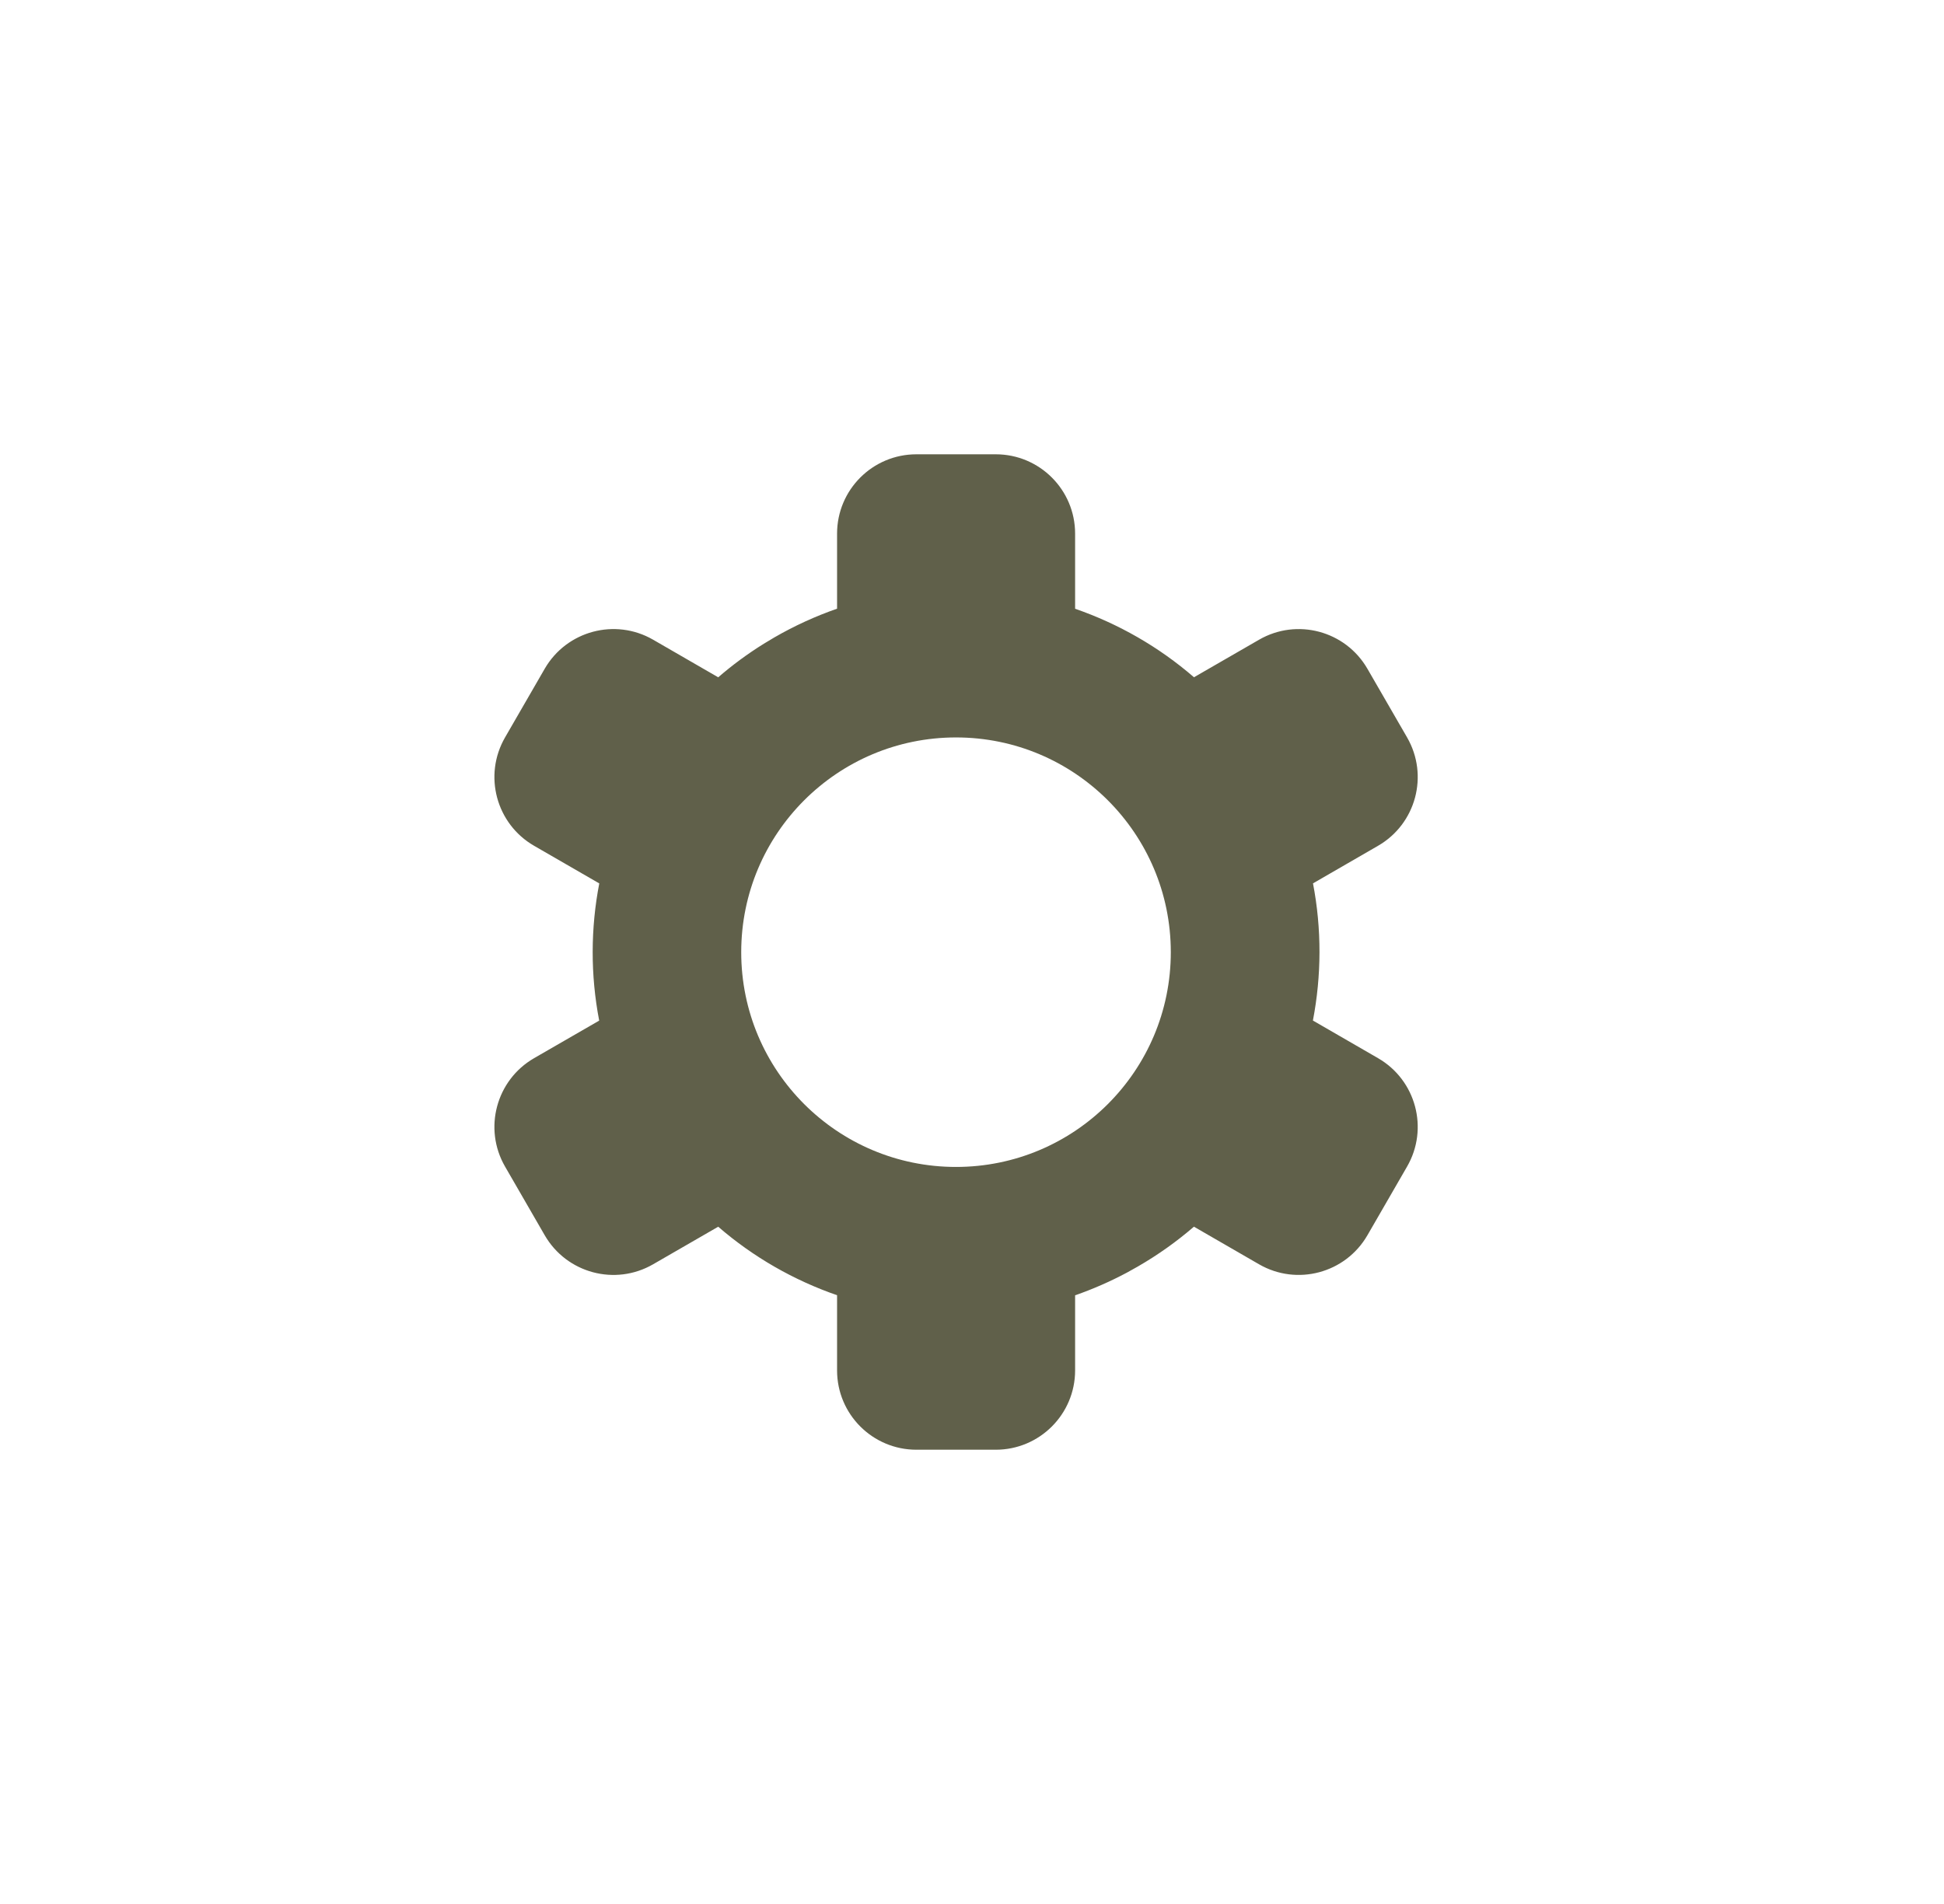 <svg width="49" height="48" viewBox="0 0 49 48" fill="none" xmlns="http://www.w3.org/2000/svg">
<path fill-rule="evenodd" clip-rule="evenodd" d="M19.519 16.069L19.252 16.229C18.842 16.484 18.458 16.768 18.103 17.075L16.462 16.127C15.506 15.575 14.283 15.903 13.73 16.859L12.73 18.591C12.178 19.548 12.506 20.771 13.463 21.323L15.105 22.271C14.887 23.401 14.881 24.576 15.103 25.73L13.462 26.677C12.506 27.229 12.178 28.453 12.73 29.409L13.73 31.141C14.283 32.098 15.506 32.426 16.462 31.873L18.103 30.926C18.991 31.695 20.011 32.276 21.099 32.653V34.548C21.099 35.653 21.994 36.548 23.099 36.548H25.099C26.203 36.548 27.099 35.653 27.099 34.548V32.655C27.542 32.501 27.979 32.31 28.405 32.083L28.677 31.931C29.189 31.636 29.662 31.298 30.094 30.925L31.735 31.873C32.691 32.425 33.914 32.098 34.467 31.141L35.467 29.409C36.019 28.452 35.691 27.229 34.735 26.677L33.093 25.728C33.31 24.598 33.317 23.424 33.095 22.27L34.734 21.323C35.691 20.771 36.019 19.548 35.467 18.591L34.467 16.86C33.914 15.903 32.691 15.575 31.735 16.128L30.095 17.074C29.207 16.305 28.186 15.723 27.099 15.347V13.453C27.099 12.348 26.203 11.453 25.099 11.453H23.099C21.994 11.453 21.099 12.348 21.099 13.453V15.345C20.56 15.533 20.031 15.773 19.519 16.069ZM24.097 29.419C21.107 29.419 18.683 26.995 18.683 24.005C18.683 21.015 21.107 18.591 24.097 18.591C27.087 18.591 29.511 21.015 29.511 24.005C29.511 26.995 27.087 29.419 24.097 29.419Z" fill="#60604A"/>
</svg>
